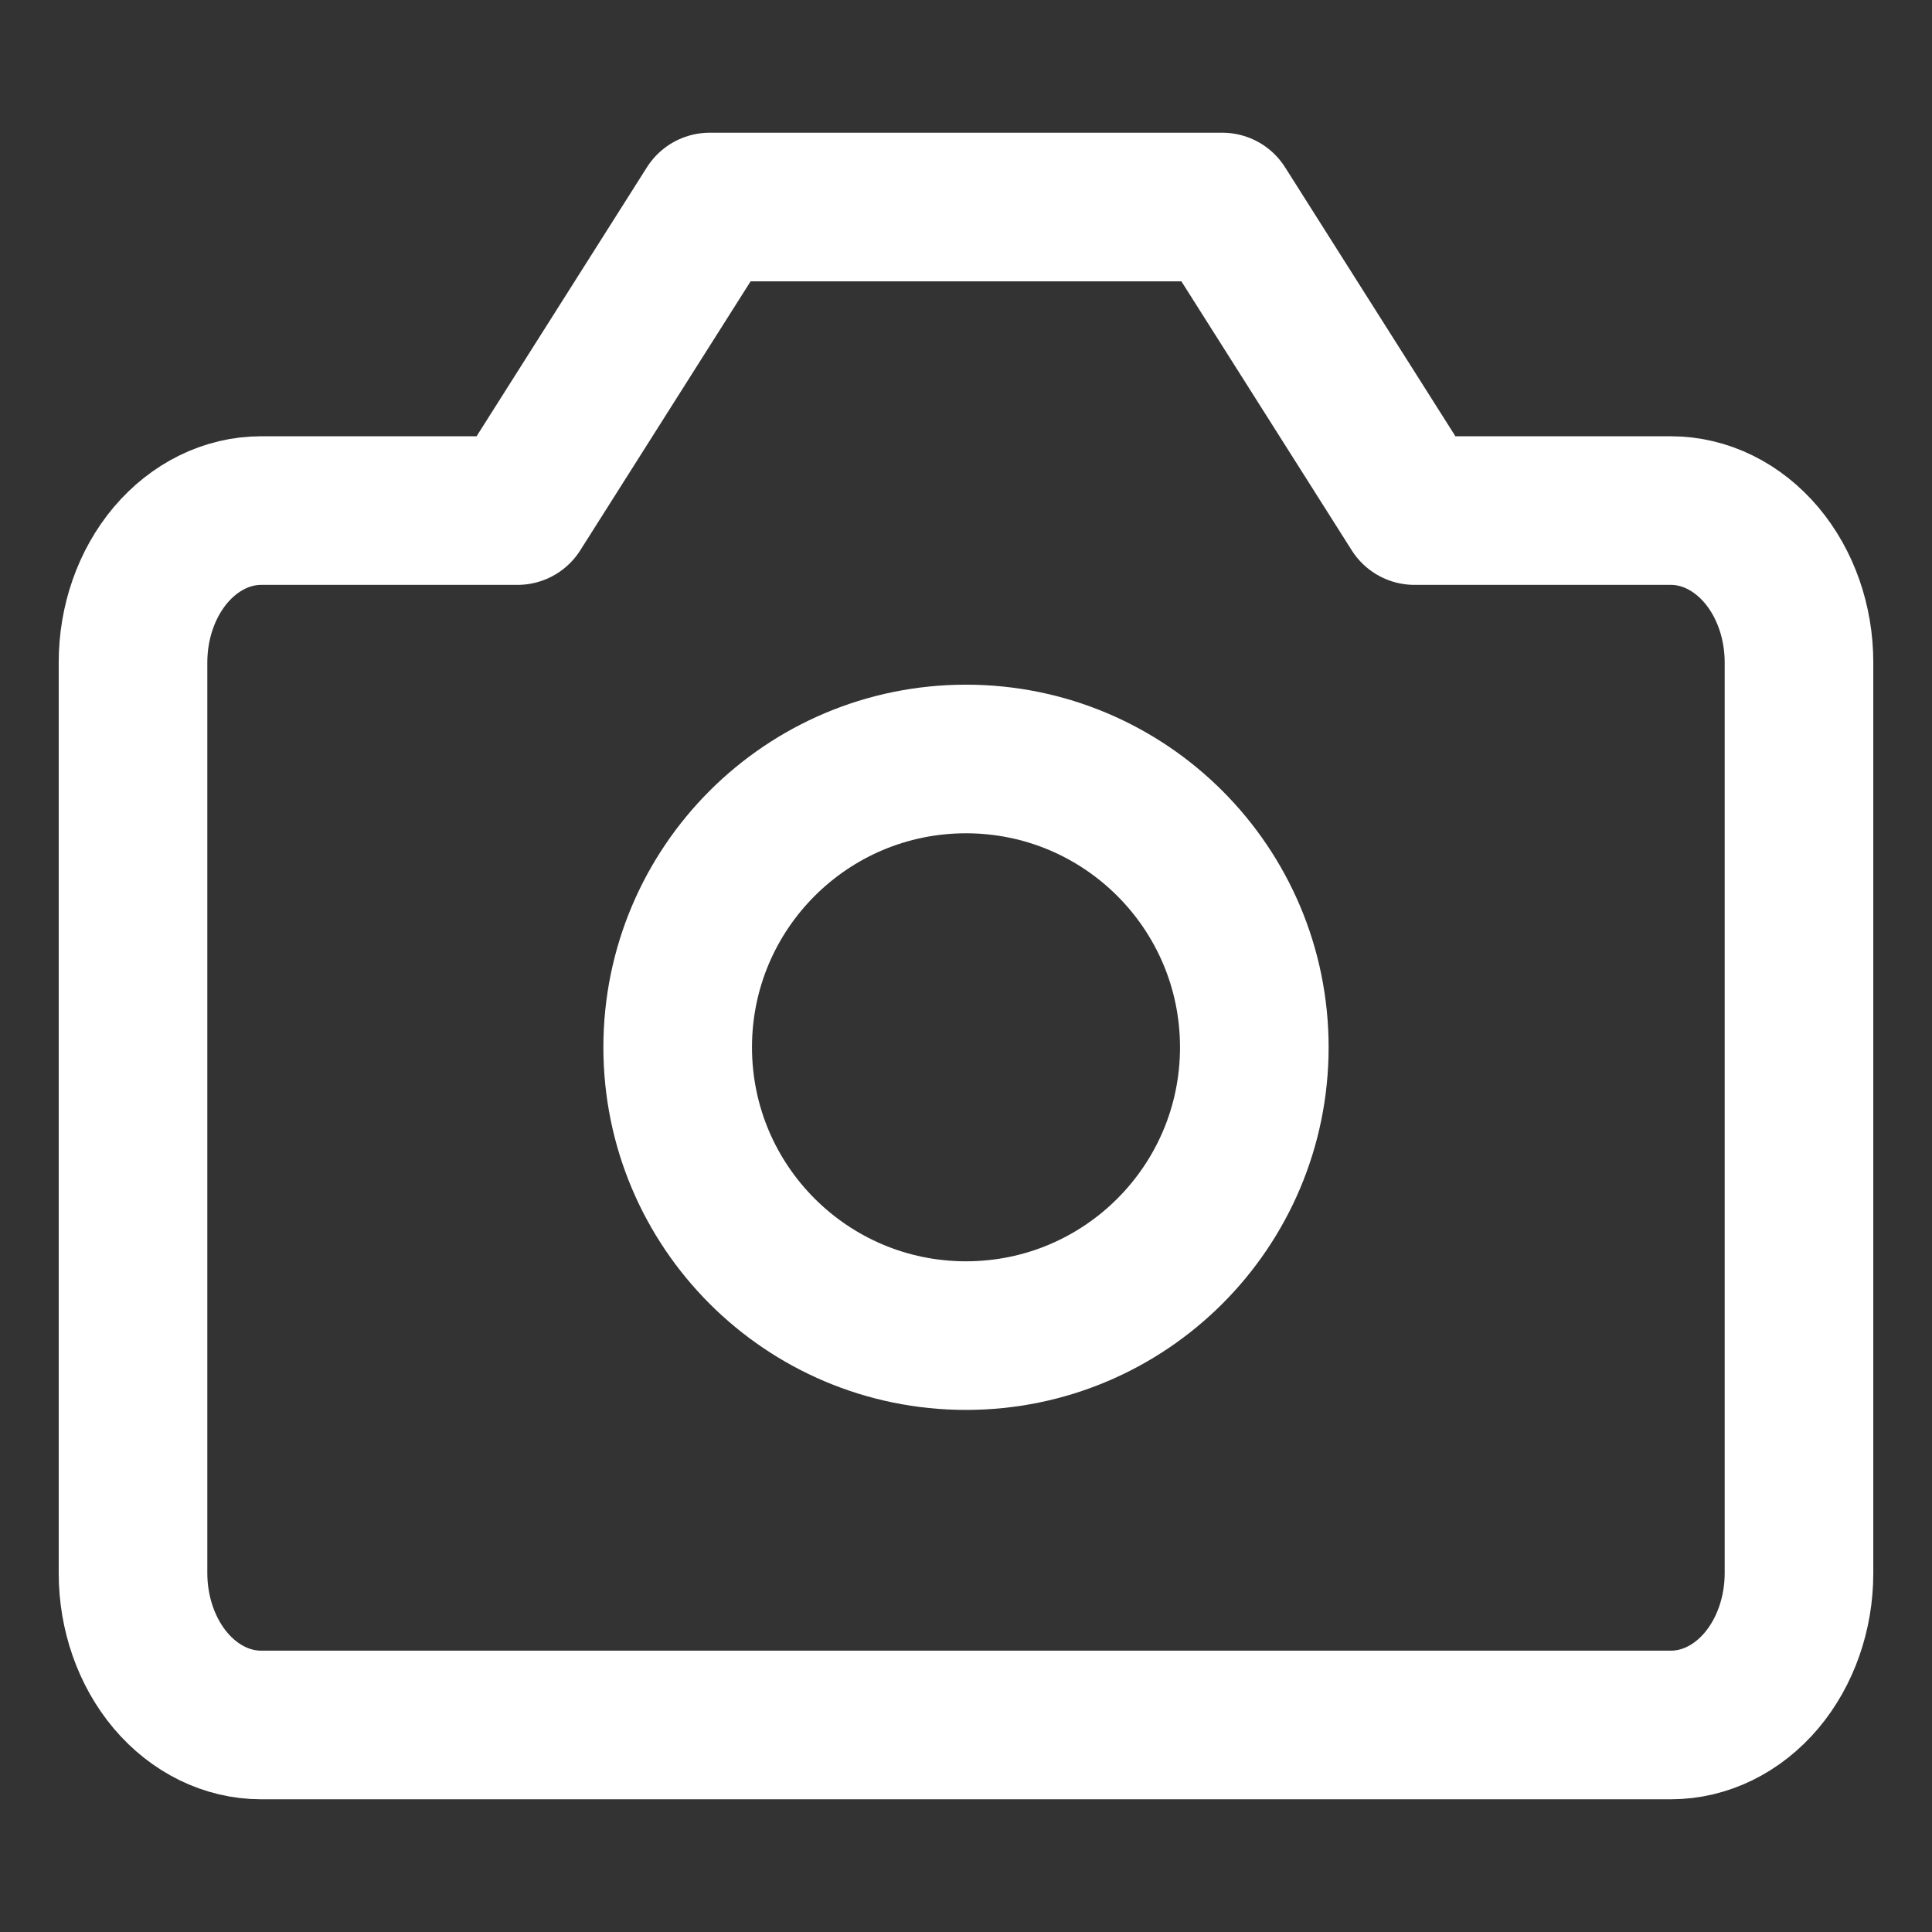 <svg width="26" height="26" viewBox="0 0 26 26" fill="none" xmlns="http://www.w3.org/2000/svg">
<rect x="0" y="0" width="26" height="26" fill="#333333" stroke="none"/>
<path d="M24.21 8.914C24.21 8.372 24.028 7.853 23.705 7.47C23.381 7.087 22.943 6.871 22.485 6.871H19.036L16.449 2.786H9.551L6.964 6.871H3.515C3.057 6.871 2.619 7.087 2.295 7.47C1.972 7.853 1.79 8.372 1.79 8.914V21.171C1.79 21.713 1.972 22.233 2.295 22.616C2.619 22.999 3.057 23.214 3.515 23.214H22.485C22.943 23.214 23.381 22.999 23.705 22.616C24.028 22.233 24.21 21.713 24.21 21.171V8.914Z" stroke="white" stroke-width="2" stroke-linecap="round" stroke-linejoin="round"/>
<path d="M13 17.974C15.143 17.974 16.88 16.237 16.88 14.094C16.88 11.951 15.143 10.214 13 10.214C10.857 10.214 9.12 11.951 9.12 14.094C9.12 16.237 10.857 17.974 13 17.974Z" stroke="white" stroke-width="2" stroke-linecap="round" stroke-linejoin="round"/>
</svg>

